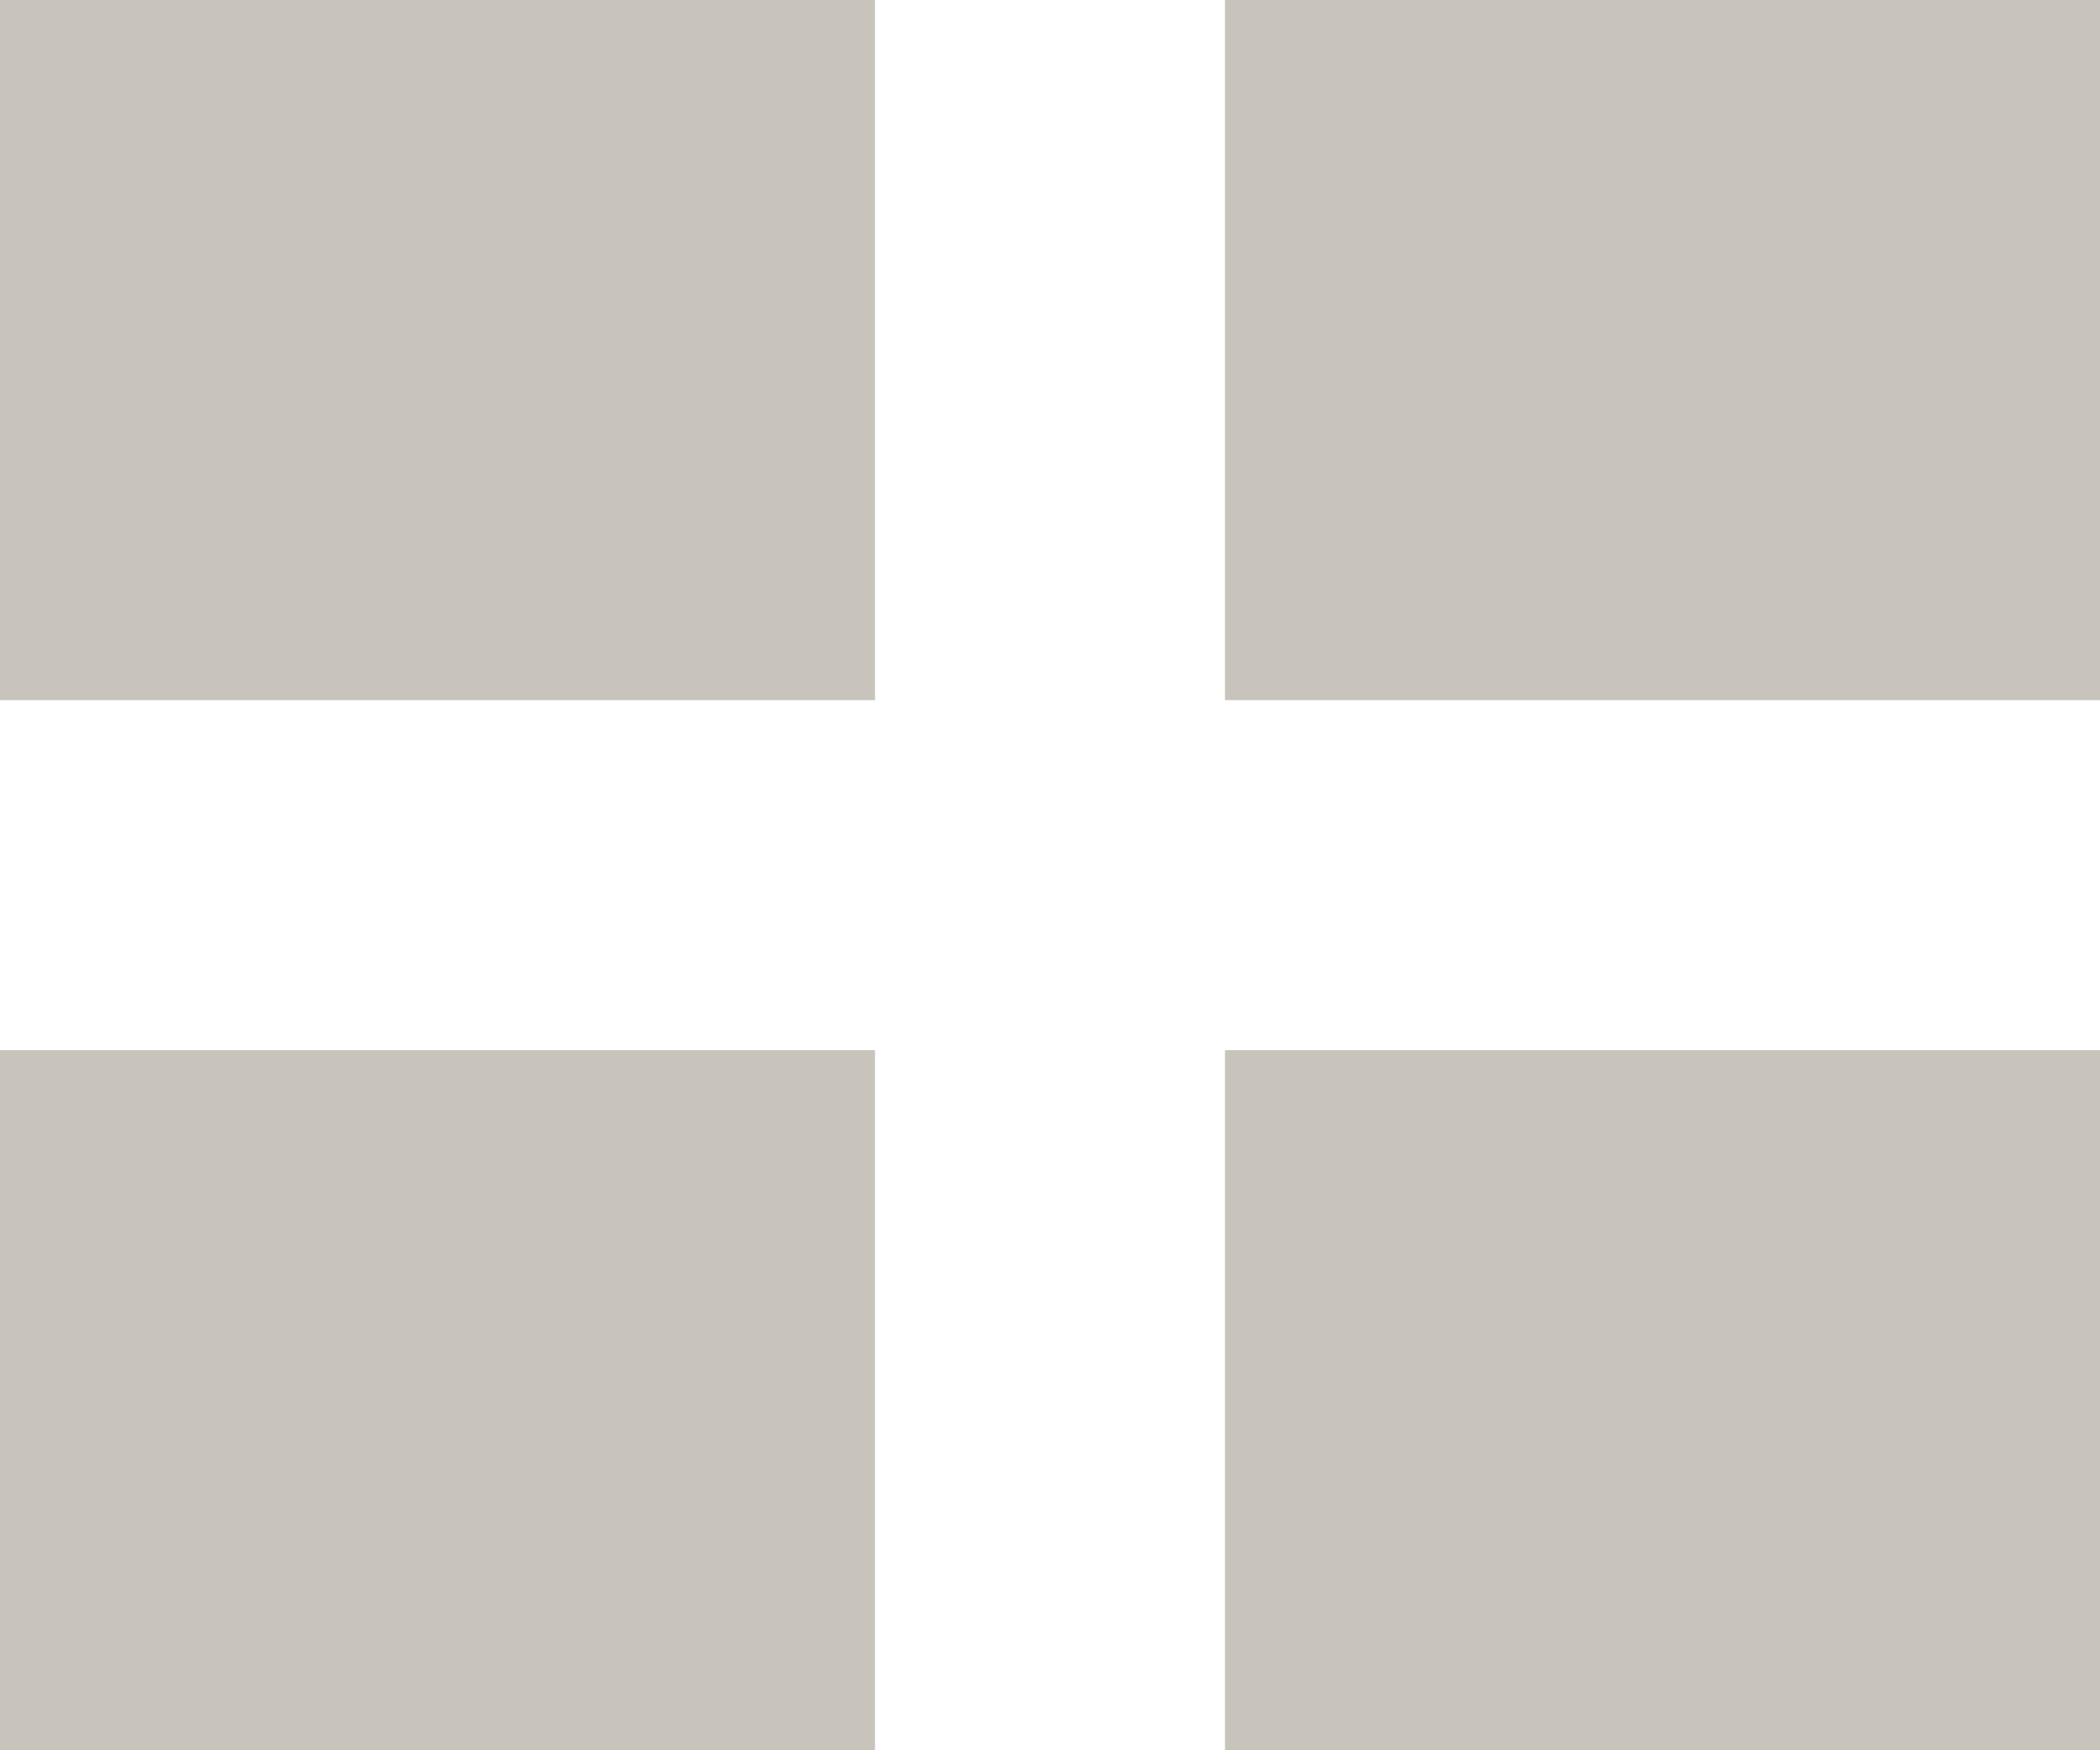 <?xml version="1.0" encoding="UTF-8"?>
<svg width="12px" height="10px" viewBox="0 0 12 10" version="1.1" xmlns="http://www.w3.org/2000/svg" xmlns:xlink="http://www.w3.org/1999/xlink">
    <!-- Generator: Sketch 46.2 (44496) - http://www.bohemiancoding.com/sketch -->
    <title>Icon - Boards</title>
    <desc>Created with Sketch.</desc>
    <defs></defs>
    <g id="September-5th---Stories-Cont." stroke="none" stroke-width="1" fill="none" fill-rule="evenodd">
        <g id="5.-Stories-Index" transform="translate(-31, -171)">
            <g id="Icon---Boards" transform="translate(29, 168)">
                <g>
                    <polygon id="Shape" points="0 0 16 0 16 16 0 16"></polygon>
                    <path d="M2,3 L7,3 L7,7 L2,7 L2,3 Z M9,3 L14,3 L14,7 L9,7 L9,3 Z M2,9 L7,9 L7,13 L2,13 L2,9 Z M9,9 L14,9 L14,13 L9,13 L9,9 Z" id="Combined-Shape" fill="#C8C4BB"></path>
                </g>
            </g>
        </g>
    </g>
</svg>